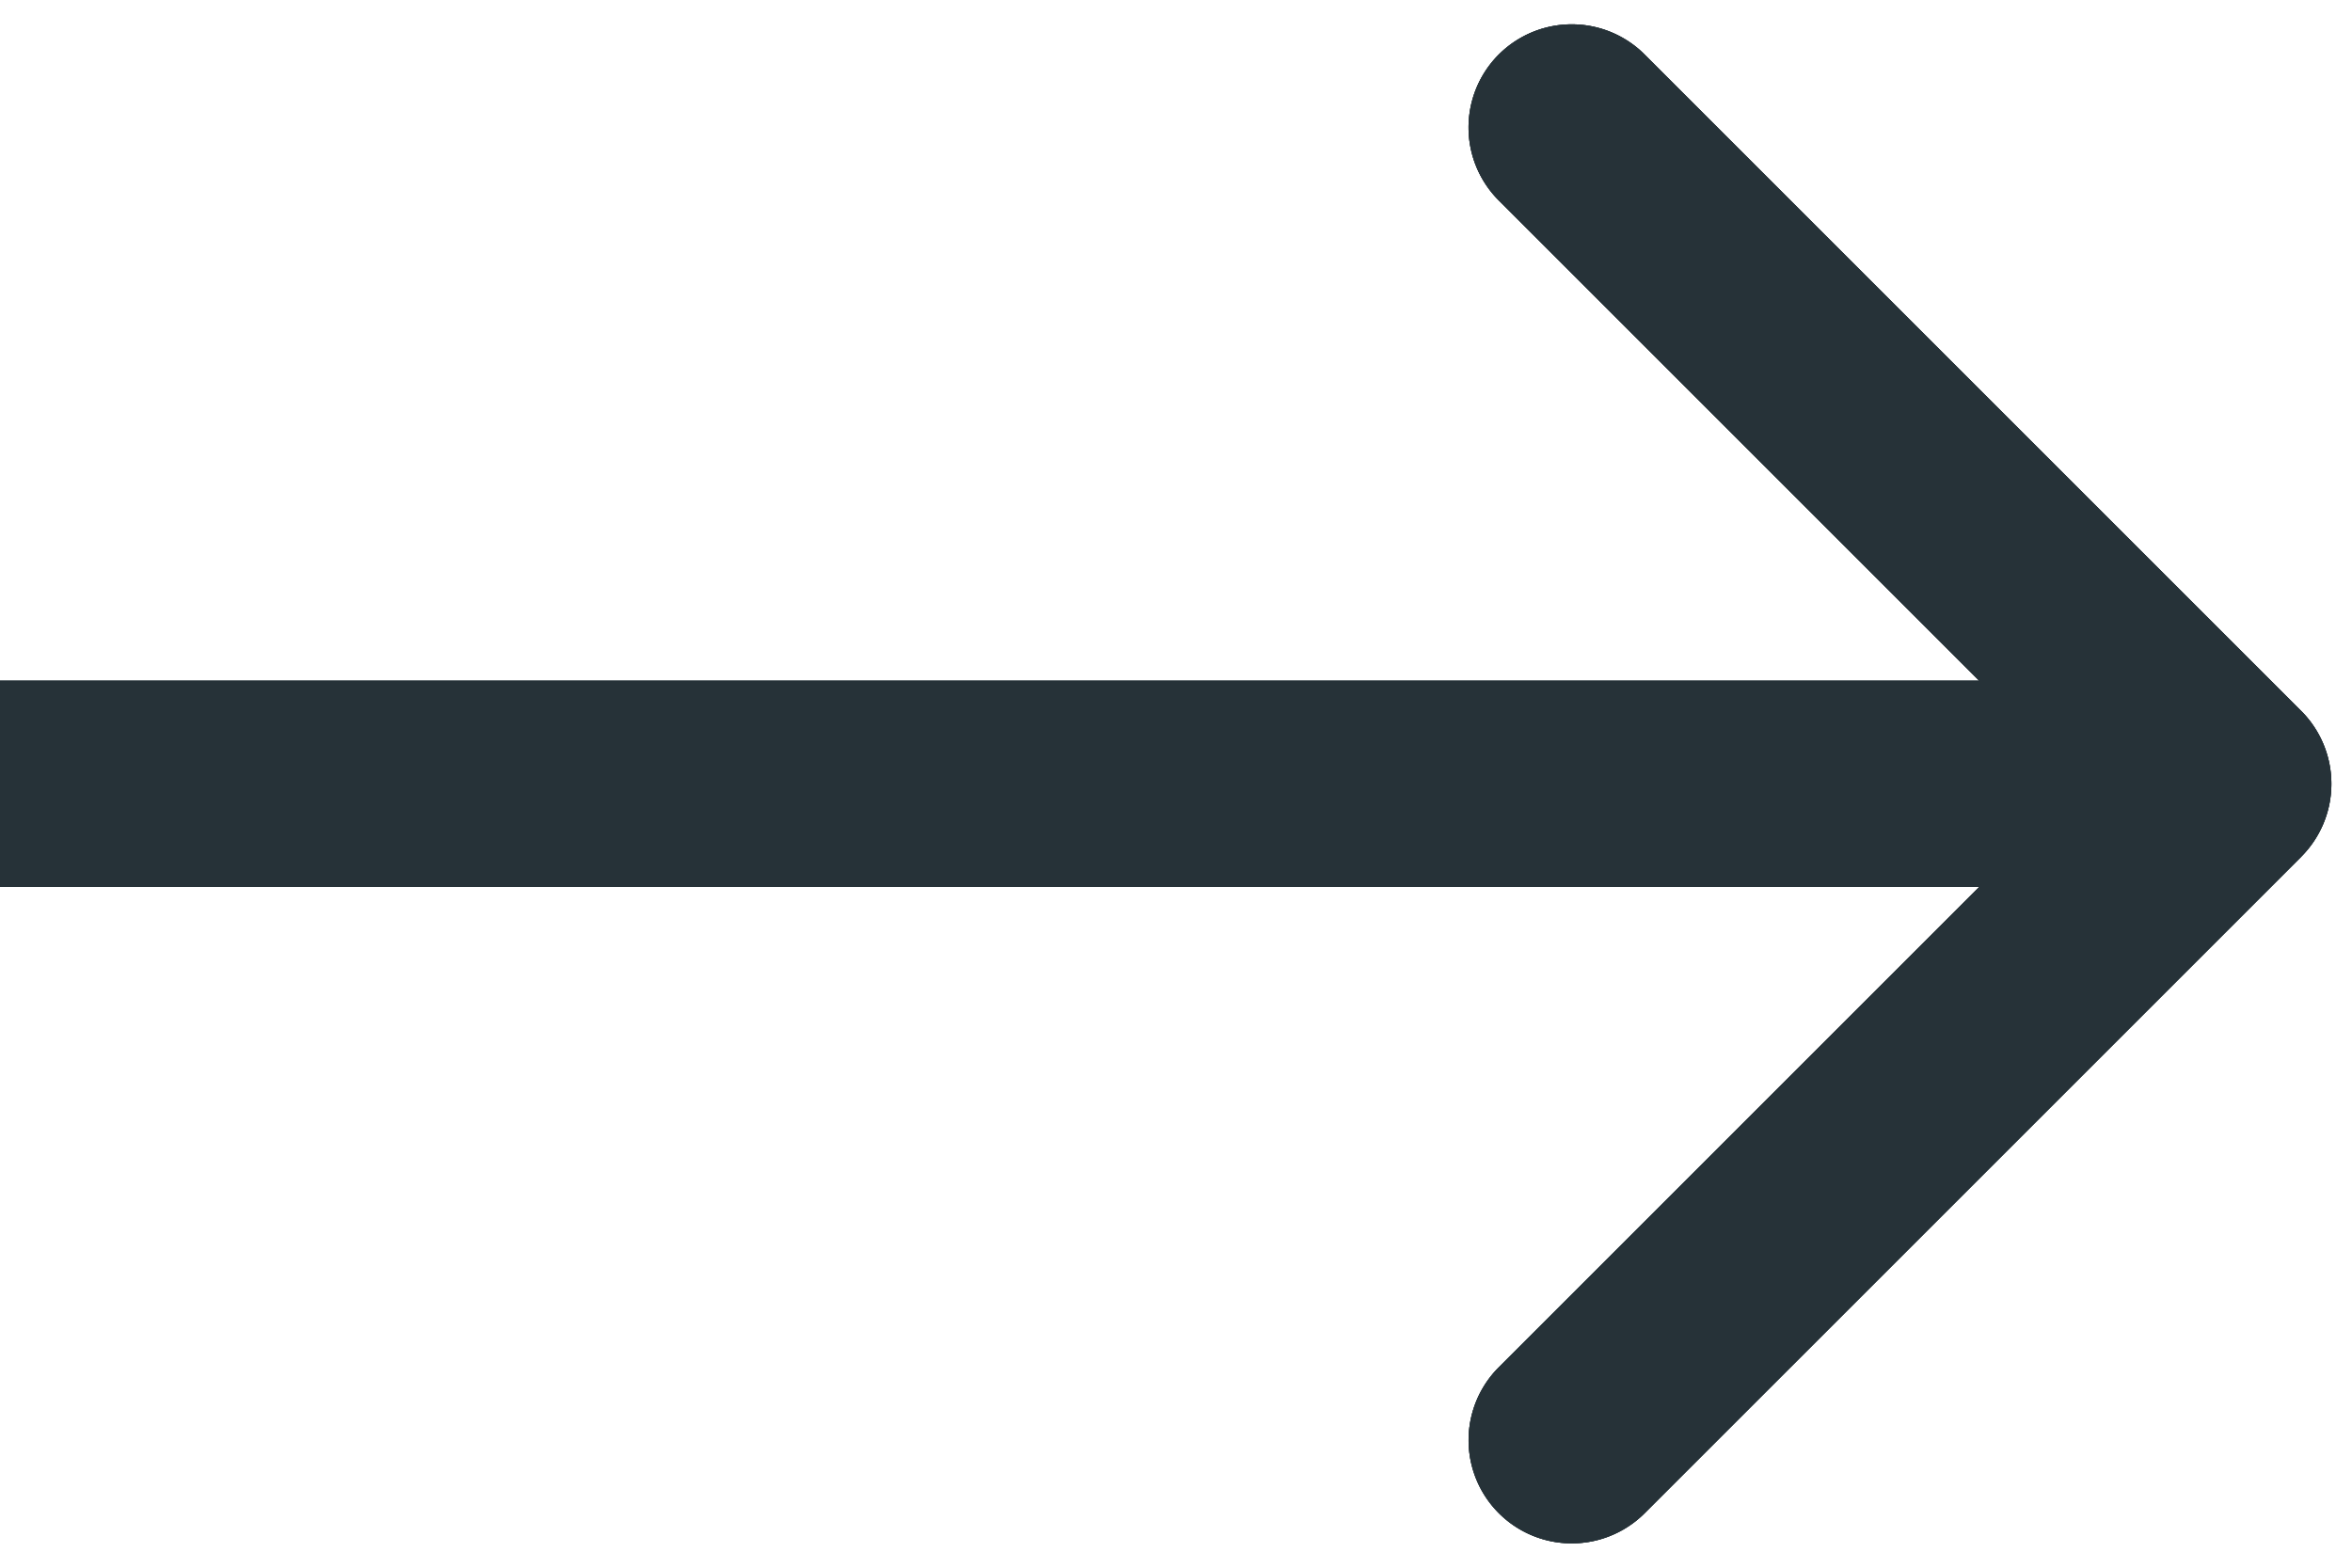 <svg width="57" height="38" fill="none" xmlns="http://www.w3.org/2000/svg"><path d="M55.768 20.768a2.5 2.5 0 000-3.536l-15.91-15.91a2.5 2.5 0 00-3.536 3.536L50.464 19 36.323 33.142a2.5 2.5 0 003.536 3.536l15.91-15.91zM0 21.5h54v-5H0v5z" fill="#263238"/><path d="M55.768 20.768a2.5 2.5 0 000-3.536l-15.91-15.91a2.5 2.5 0 00-3.536 3.536L50.464 19 36.323 33.142a2.5 2.5 0 003.536 3.536l15.91-15.91zM0 21.5h54v-5H0v5z" fill="#263238"/><path d="M55.768 20.768a2.5 2.5 0 000-3.536l-15.91-15.91a2.5 2.5 0 00-3.536 3.536L50.464 19 36.323 33.142a2.5 2.5 0 003.536 3.536l15.91-15.91zM0 21.5h54v-5H0v5z" fill="#263238"/></svg>